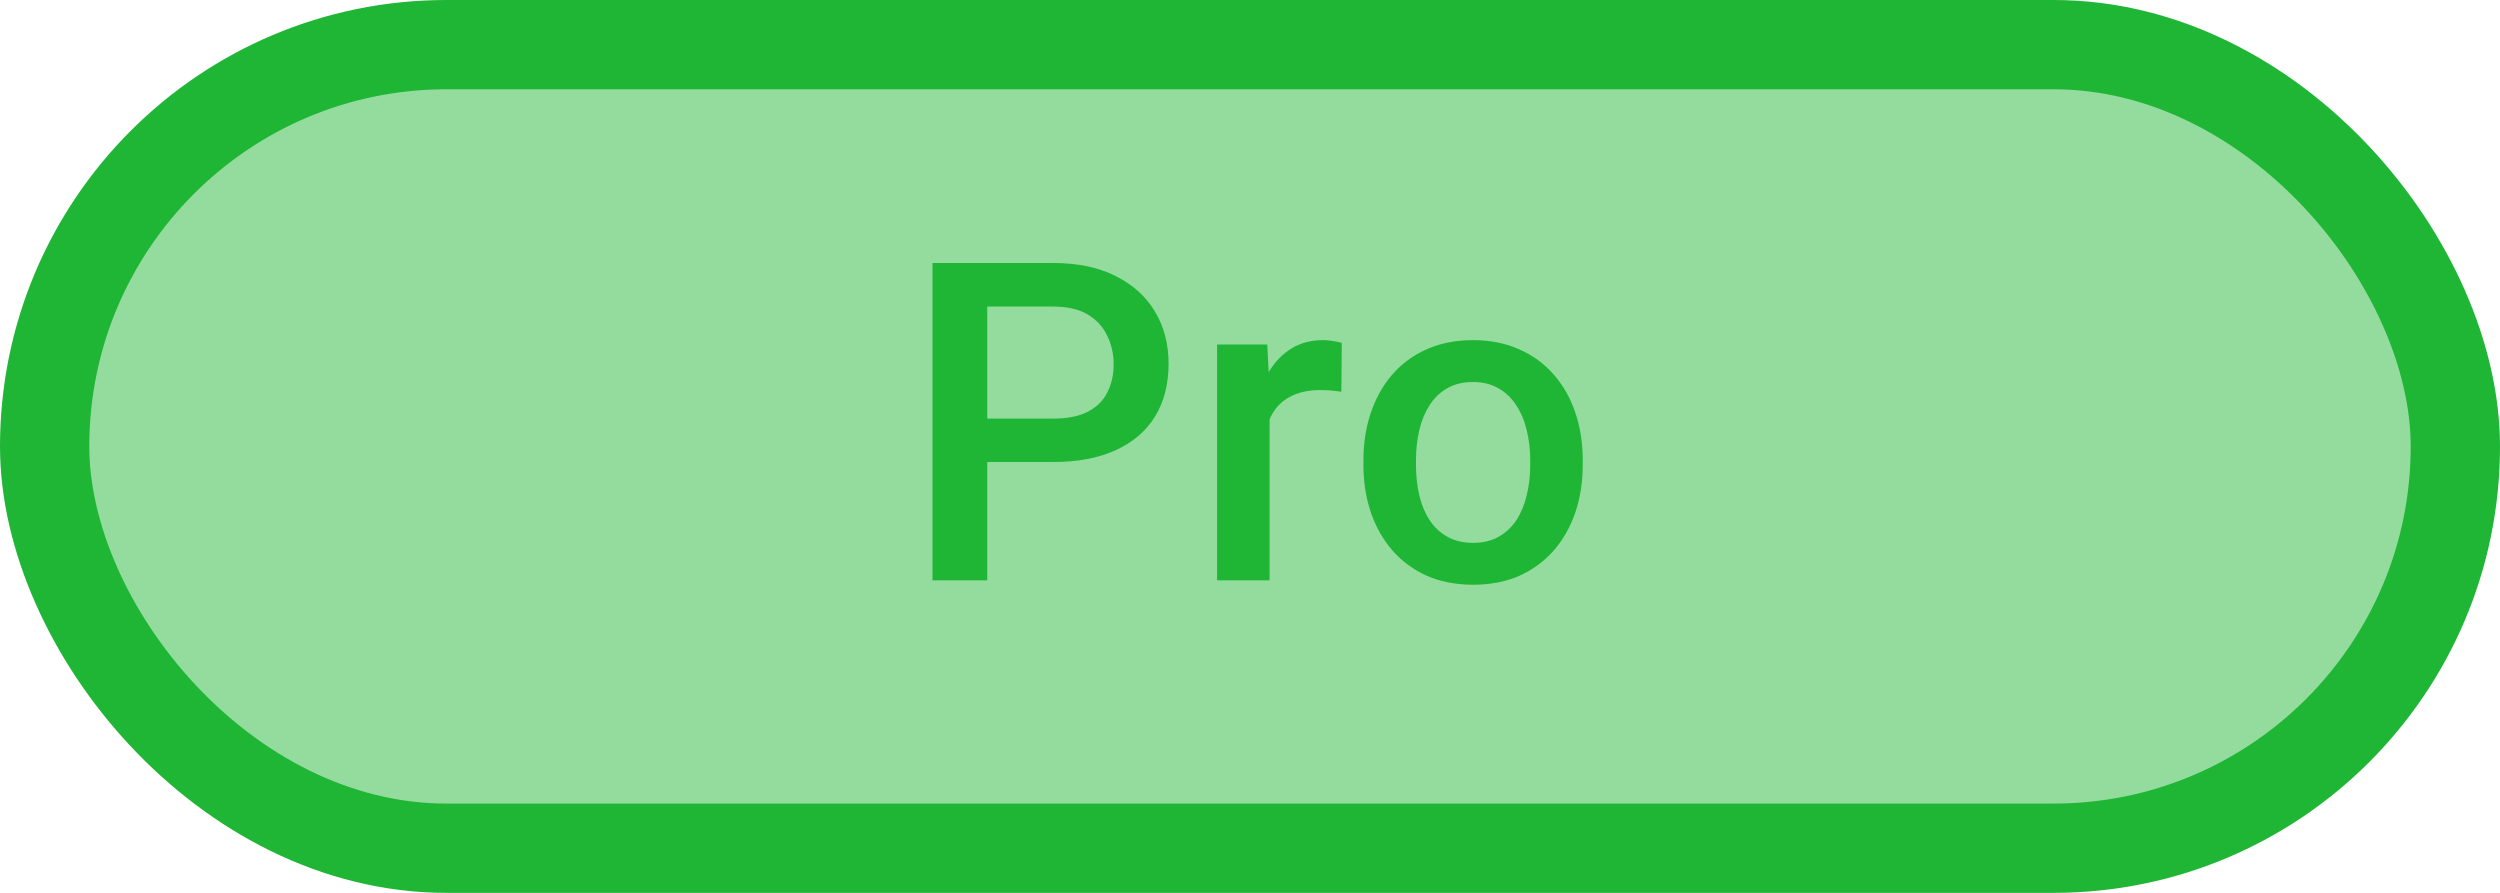 <svg width="56" height="20" viewBox="0 0 56 20" fill="none" xmlns="http://www.w3.org/2000/svg">
<rect x="1" y="1" width="54" height="18" rx="9" fill="#1FB535" fill-opacity="0.48"/>
<rect x="1" y="1" width="54" height="18" rx="9" stroke="#1FB535" stroke-width="2"/>
<path d="M23.588 10.349H21.738V9.377H23.588C23.911 9.377 24.171 9.325 24.37 9.221C24.568 9.117 24.713 8.973 24.804 8.791C24.899 8.605 24.946 8.394 24.946 8.156C24.946 7.932 24.899 7.722 24.804 7.526C24.713 7.328 24.568 7.168 24.37 7.048C24.171 6.927 23.911 6.867 23.588 6.867H22.114V13H20.888V5.891H23.588C24.139 5.891 24.606 5.988 24.99 6.184C25.377 6.376 25.672 6.643 25.874 6.984C26.076 7.323 26.176 7.71 26.176 8.146C26.176 8.605 26.076 8.999 25.874 9.328C25.672 9.657 25.377 9.909 24.99 10.085C24.606 10.261 24.139 10.349 23.588 10.349ZM28.439 8.723V13H27.263V7.717H28.386L28.439 8.723ZM30.056 7.683L30.046 8.776C29.974 8.763 29.896 8.754 29.811 8.747C29.73 8.741 29.649 8.737 29.567 8.737C29.366 8.737 29.188 8.767 29.035 8.825C28.882 8.881 28.754 8.962 28.649 9.069C28.549 9.174 28.47 9.3 28.415 9.45C28.36 9.6 28.327 9.768 28.317 9.953L28.049 9.973C28.049 9.641 28.081 9.333 28.146 9.05C28.212 8.767 28.309 8.518 28.439 8.303C28.573 8.088 28.739 7.92 28.938 7.8C29.139 7.679 29.372 7.619 29.636 7.619C29.707 7.619 29.784 7.626 29.865 7.639C29.95 7.652 30.013 7.666 30.056 7.683ZM30.541 10.417V10.305C30.541 9.924 30.597 9.571 30.707 9.245C30.818 8.916 30.978 8.632 31.186 8.391C31.398 8.146 31.655 7.958 31.957 7.824C32.263 7.688 32.608 7.619 32.993 7.619C33.38 7.619 33.725 7.688 34.028 7.824C34.334 7.958 34.593 8.146 34.804 8.391C35.016 8.632 35.177 8.916 35.288 9.245C35.398 9.571 35.453 9.924 35.453 10.305V10.417C35.453 10.798 35.398 11.151 35.288 11.477C35.177 11.802 35.016 12.087 34.804 12.331C34.593 12.572 34.335 12.761 34.033 12.898C33.73 13.031 33.386 13.098 33.002 13.098C32.615 13.098 32.268 13.031 31.962 12.898C31.66 12.761 31.402 12.572 31.191 12.331C30.979 12.087 30.818 11.802 30.707 11.477C30.597 11.151 30.541 10.798 30.541 10.417ZM31.718 10.305V10.417C31.718 10.655 31.743 10.879 31.791 11.091C31.84 11.302 31.917 11.488 32.021 11.648C32.125 11.807 32.258 11.932 32.421 12.023C32.584 12.115 32.778 12.16 33.002 12.16C33.22 12.16 33.409 12.115 33.569 12.023C33.731 11.932 33.865 11.807 33.969 11.648C34.073 11.488 34.15 11.302 34.199 11.091C34.251 10.879 34.277 10.655 34.277 10.417V10.305C34.277 10.07 34.251 9.849 34.199 9.641C34.15 9.429 34.072 9.242 33.964 9.079C33.86 8.916 33.727 8.789 33.564 8.698C33.404 8.604 33.214 8.557 32.993 8.557C32.771 8.557 32.579 8.604 32.416 8.698C32.257 8.789 32.125 8.916 32.021 9.079C31.917 9.242 31.84 9.429 31.791 9.641C31.743 9.849 31.718 10.07 31.718 10.305Z" fill="#1FB535"/>
</svg>

